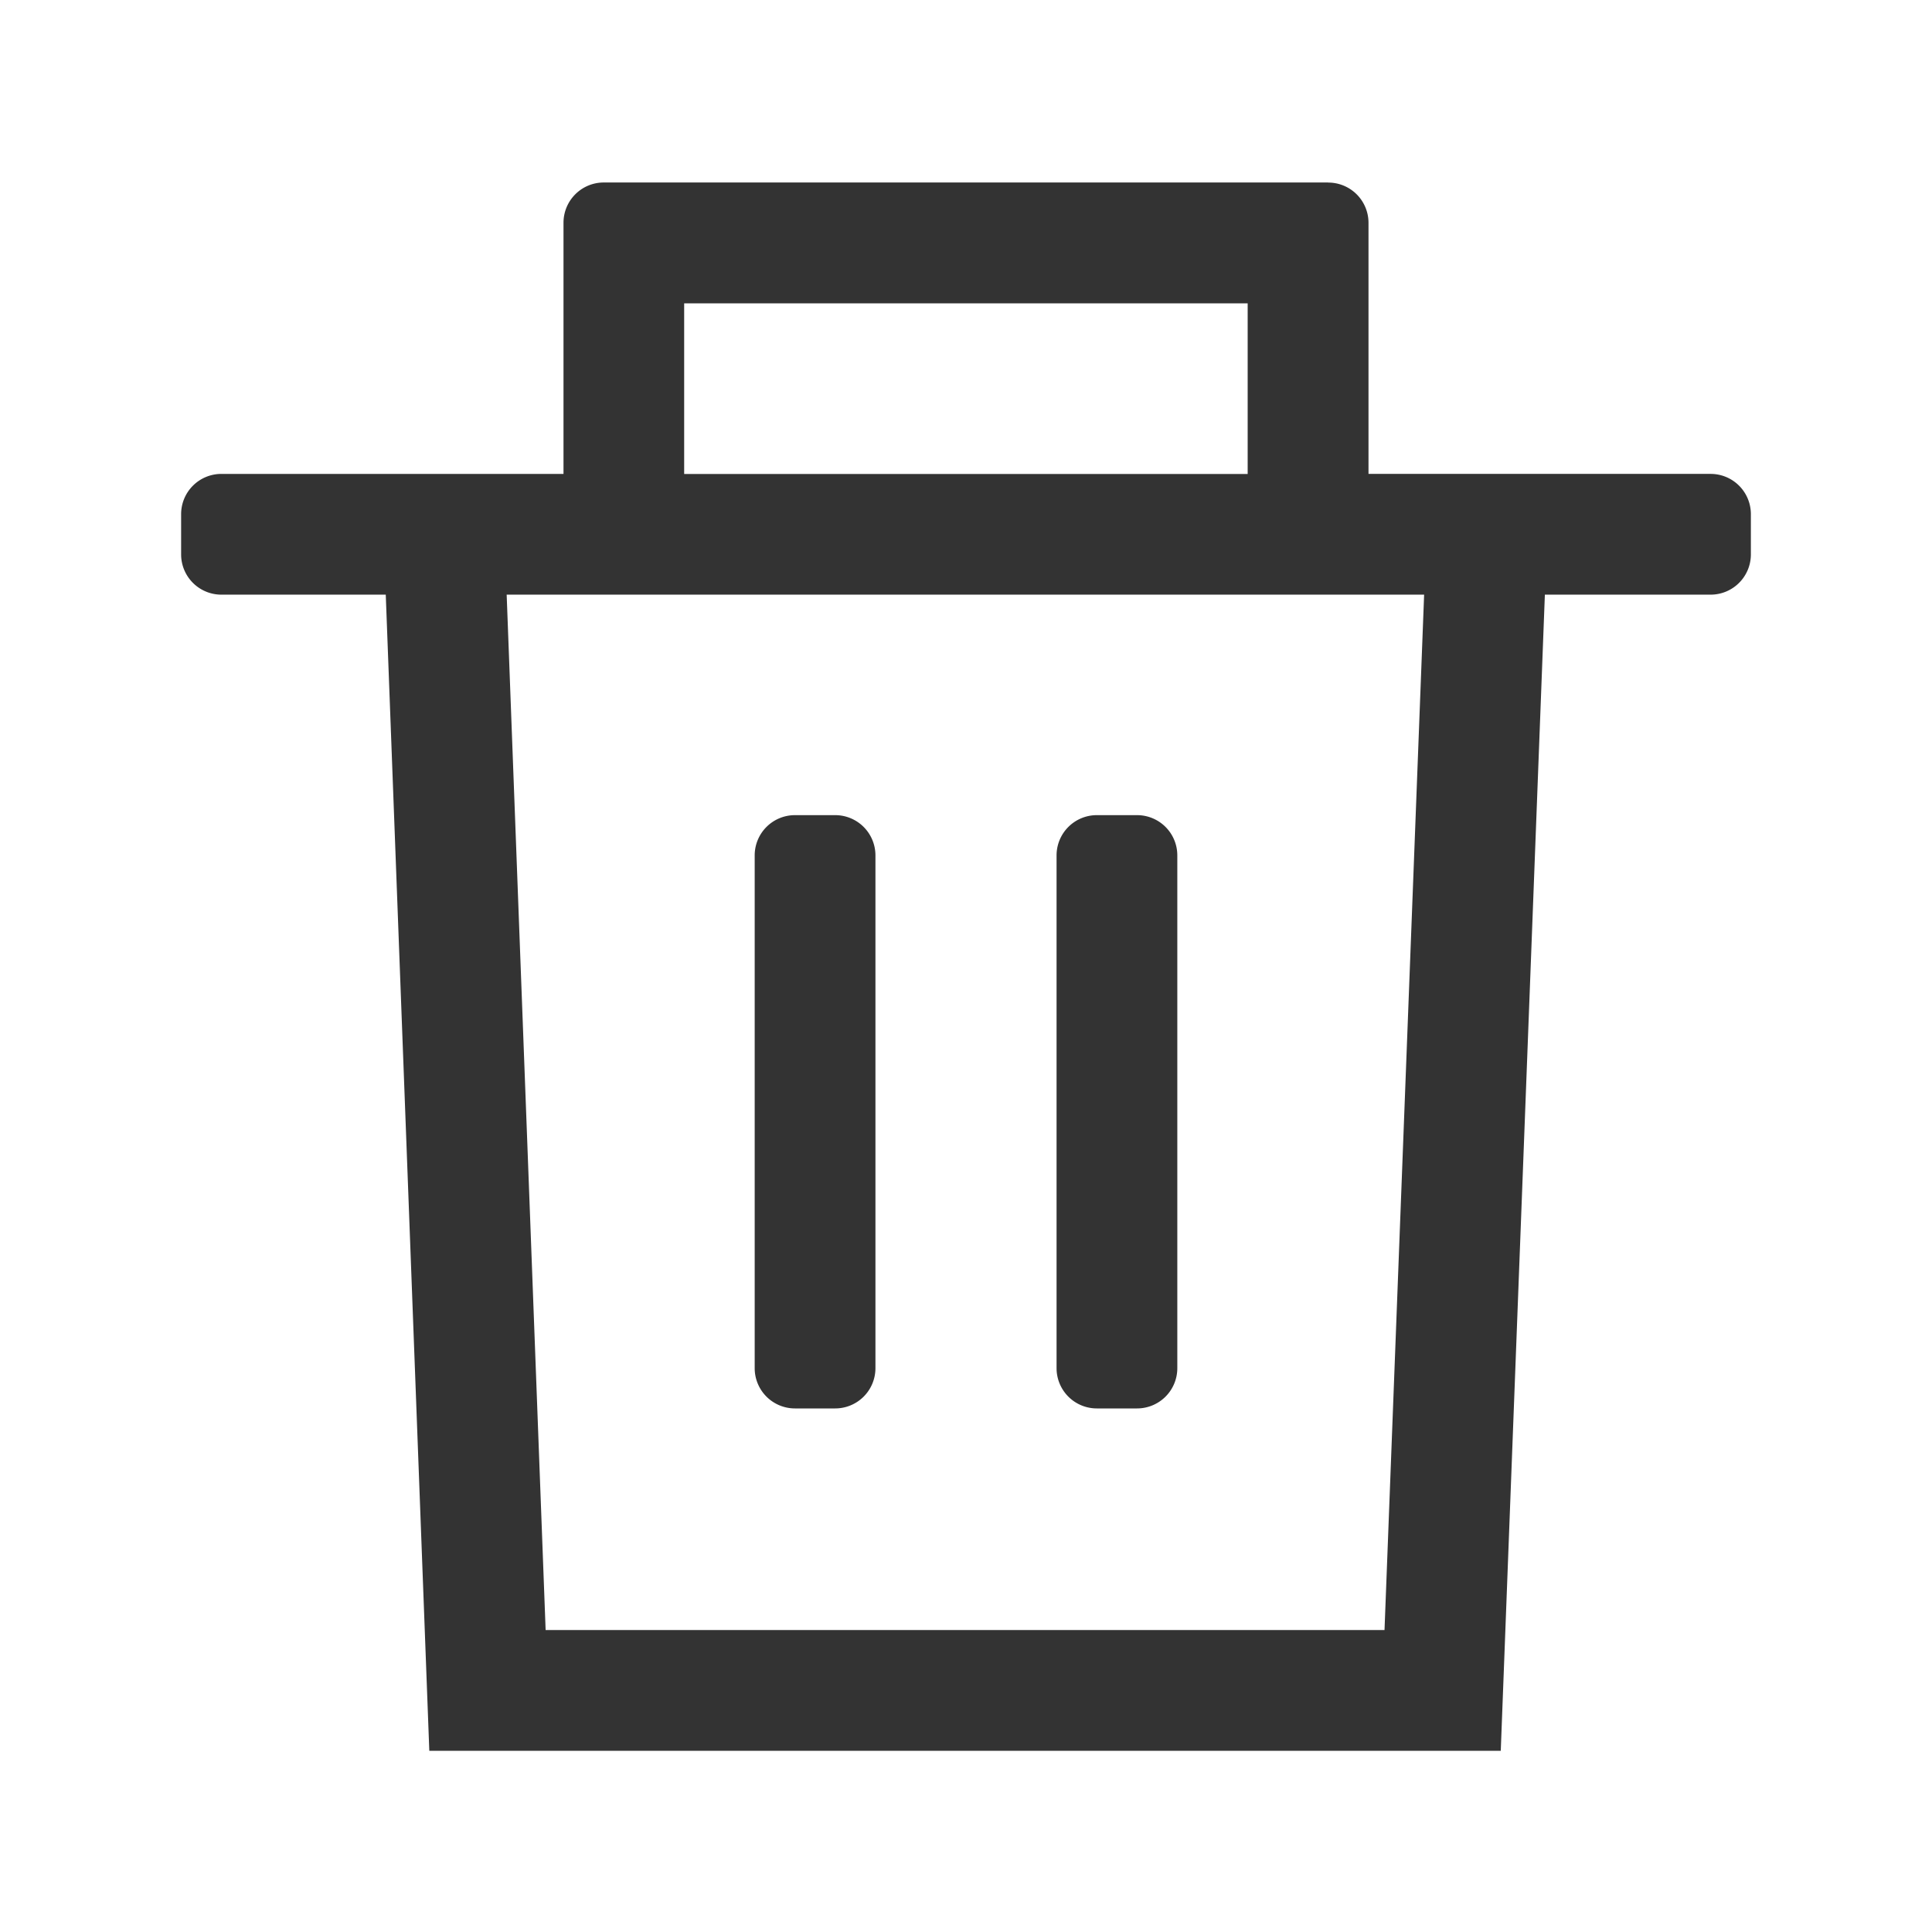 <?xml version="1.0" standalone="no"?><!DOCTYPE svg PUBLIC "-//W3C//DTD SVG 1.1//EN" "http://www.w3.org/Graphics/SVG/1.1/DTD/svg11.dtd"><svg class="icon" width="200px" height="200.00px" viewBox="0 0 1024 1024" version="1.1" xmlns="http://www.w3.org/2000/svg"><path fill="#333333" d="M704 96.768a21.333 21.333 0 0 1 21.333 21.333v133.077h181.333a21.333 21.333 0 0 1 21.333 21.333v21.333a21.333 21.333 0 0 1-21.333 21.333h-87.851l-23.381 612.779H227.541L204.459 315.179H117.333a21.333 21.333 0 0 1-21.333-21.333v-21.333a21.333 21.333 0 0 1 21.333-21.333H298.667v-133.12a21.333 21.333 0 0 1 21.333-21.333h384z m29.824 767.147l20.992-548.736H268.544l20.651 548.779h444.629z m-291.157-431.872a21.333 21.333 0 0 1 21.333 21.333v271.787a21.333 21.333 0 0 1-21.333 21.333h-21.333a21.333 21.333 0 0 1-21.333-21.333v-271.787a21.333 21.333 0 0 1 21.333-21.333h21.333z m160 0a21.333 21.333 0 0 1 21.333 21.333v271.787a21.333 21.333 0 0 1-21.333 21.333h-21.333a21.333 21.333 0 0 1-21.333-21.333v-271.787a21.333 21.333 0 0 1 21.333-21.333h21.333z m58.624-271.275h-298.667v90.453h298.667v-90.453z" /></svg>